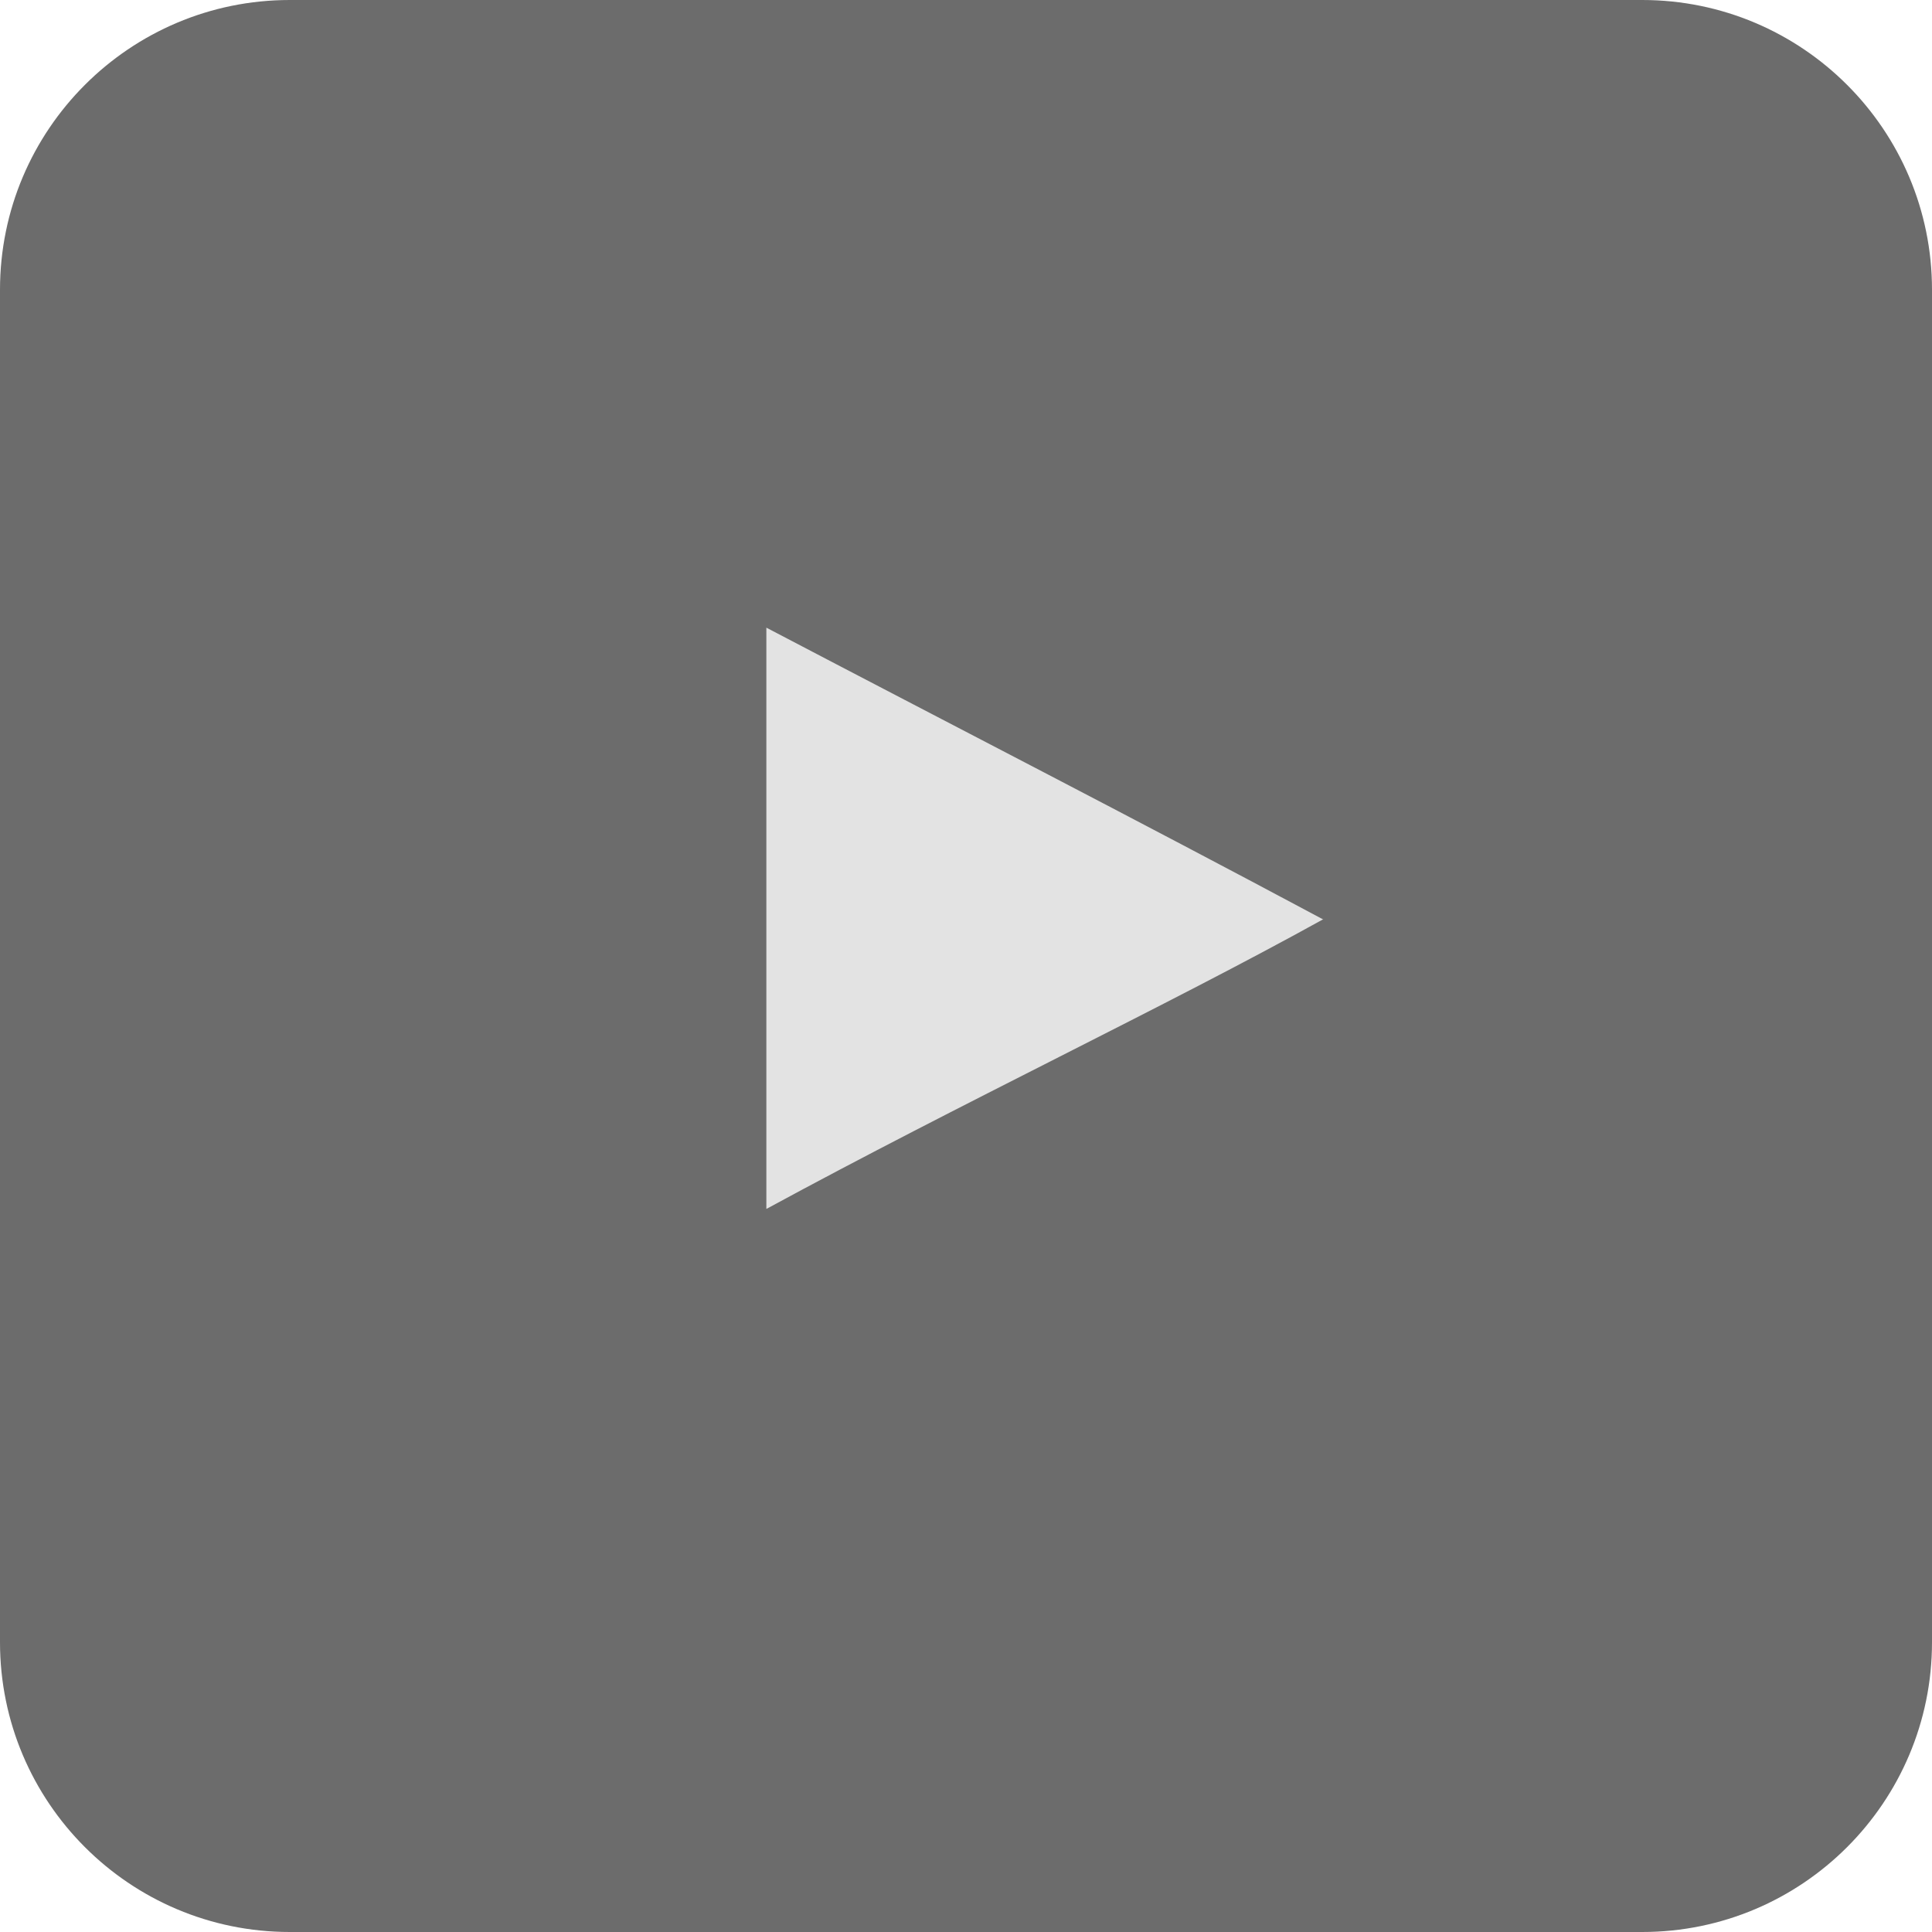 <svg width="24" height="24" viewBox="0 0 24 24" fill="none" xmlns="http://www.w3.org/2000/svg">
<path d="M20.4 0H3.6C1.612 0 1.52588e-05 1.612 1.52588e-05 3.6V20.4C1.52588e-05 22.388 1.612 24 3.6 24H20.4C22.388 24 24 22.388 24 20.4V3.6C24 1.612 22.388 0 20.4 0Z" fill="#6C6C6C"/>
<path d="M16.43 11.418C14.076 10.16 11.823 9.004 9.52 7.797V15.018C11.944 13.701 14.498 12.494 16.44 11.418H16.43Z" fill="#E3E3E3"/>
</svg>
